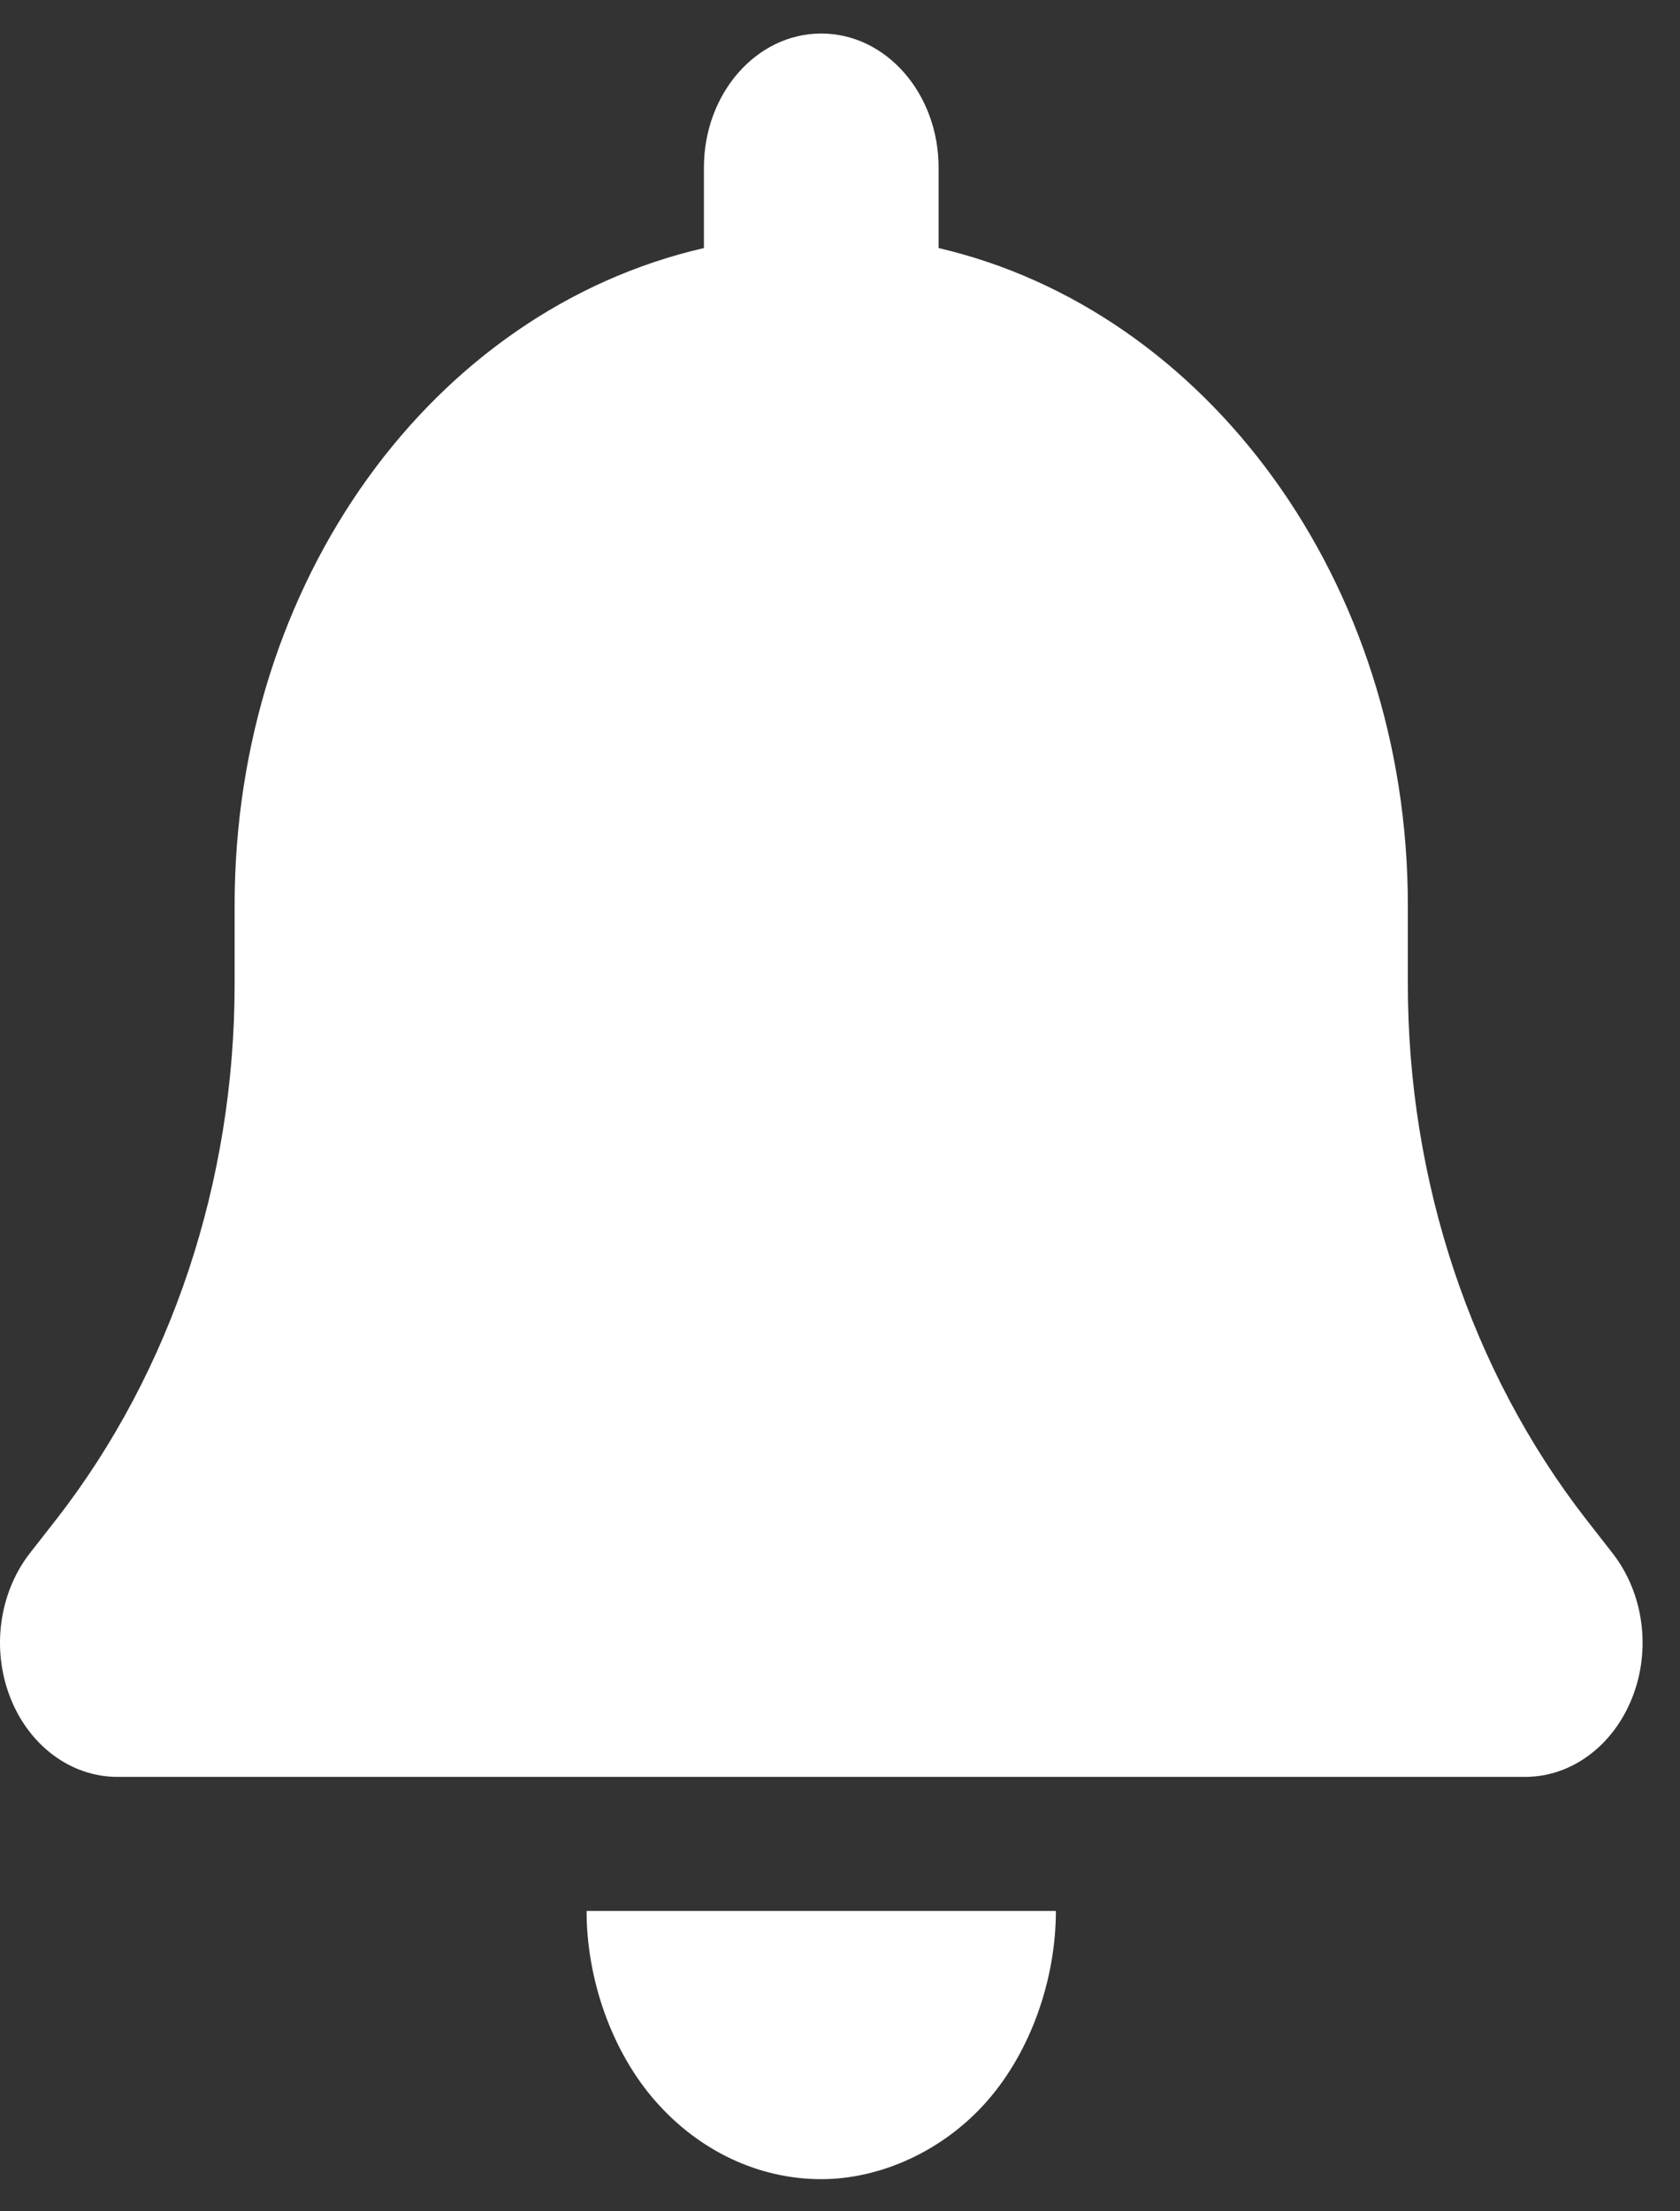 <svg width="38" height="50" viewBox="0 0 38 50" fill="none" xmlns="http://www.w3.org/2000/svg">
<rect x="0" y="0" width="38" height="50" fill="#333333" stroke="none"/>
<path d="M21.23 3.79V5.609C27.283 7.015 31.844 13.133 31.844 20.467V22.249C31.844 26.712 33.279 31.004 35.866 34.34L36.48 35.126C37.177 36.026 37.351 37.296 36.919 38.386C36.488 39.476 35.543 40.177 34.498 40.177H2.654C1.609 40.177 0.661 39.476 0.233 38.386C-0.195 37.296 -0.024 36.026 0.67 35.126L1.285 34.34C3.876 31.004 5.307 26.712 5.307 22.249V20.467C5.307 13.133 9.794 7.015 15.922 5.609V3.79C15.922 2.116 17.108 0.758 18.576 0.758C20.044 0.758 21.23 2.116 21.23 3.79ZM18.576 49.273C17.166 49.273 15.814 48.639 14.819 47.502C13.824 46.364 13.268 44.735 13.268 43.209H23.883C23.883 44.735 23.328 46.364 22.332 47.502C21.337 48.639 19.911 49.273 18.576 49.273Z" fill="white"/>
</svg>
